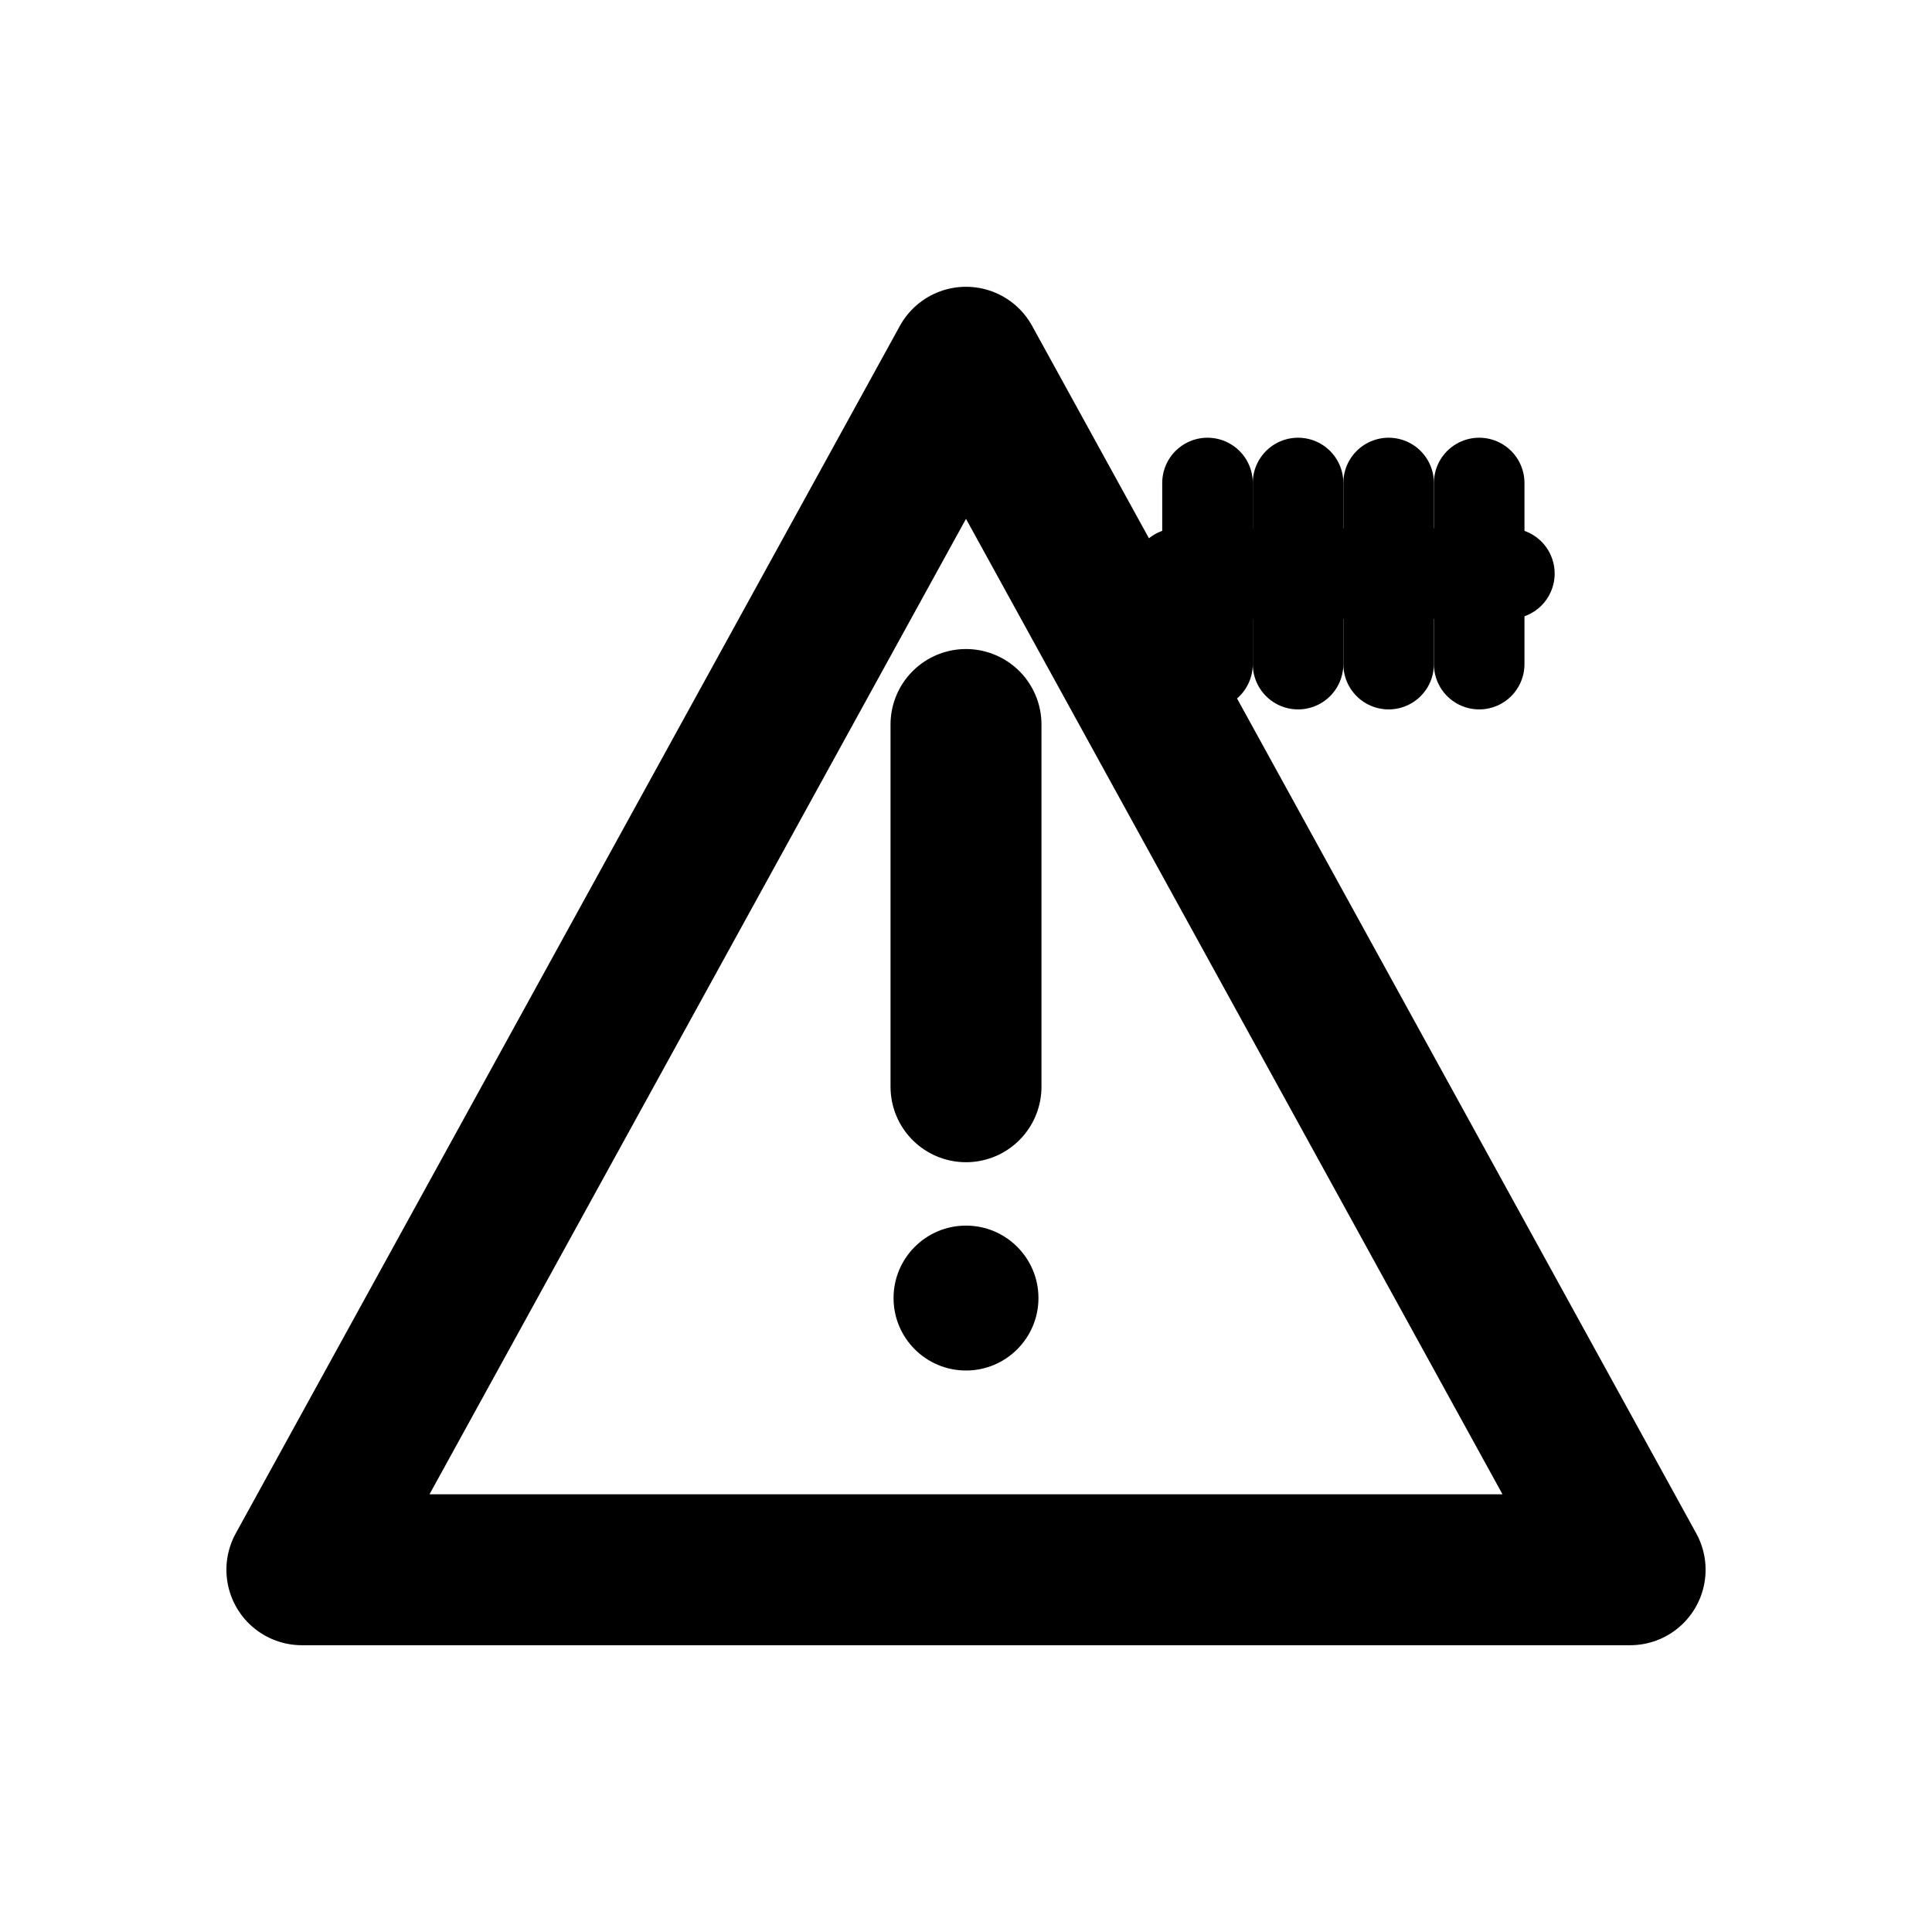 <?xml version="1.0" encoding="UTF-8"?>
<svg width="32" height="32" viewBox="0 0 32 32" xmlns="http://www.w3.org/2000/svg">
  <!-- Total Errors/Warning Triangle with Tally icon -->
  <!-- Warning triangle outline -->
  <path d="M16 6 L27 26 L5 26 Z" fill="none" stroke="currentColor" stroke-width="2.5" stroke-linejoin="round"/>

  <!-- Exclamation mark -->
  <path d="M16 12 L16 18" stroke="currentColor" stroke-width="2.5" stroke-linecap="round"/>
  <circle cx="16" cy="21.5" r="1.2" fill="currentColor"/>

  <!-- Tally marks in corner (showing count) -->
  <g transform="translate(20, 8)">
    <path d="M0 0 L0 3" stroke="currentColor" stroke-width="1.5" stroke-linecap="round"/>
    <path d="M1.5 0 L1.5 3" stroke="currentColor" stroke-width="1.5" stroke-linecap="round"/>
    <path d="M3 0 L3 3" stroke="currentColor" stroke-width="1.5" stroke-linecap="round"/>
    <path d="M4.5 0 L4.5 3" stroke="currentColor" stroke-width="1.5" stroke-linecap="round"/>
    <path d="M-0.5 1.5 L5 1.5" stroke="currentColor" stroke-width="1.5" stroke-linecap="round"/>
  </g>
</svg>
